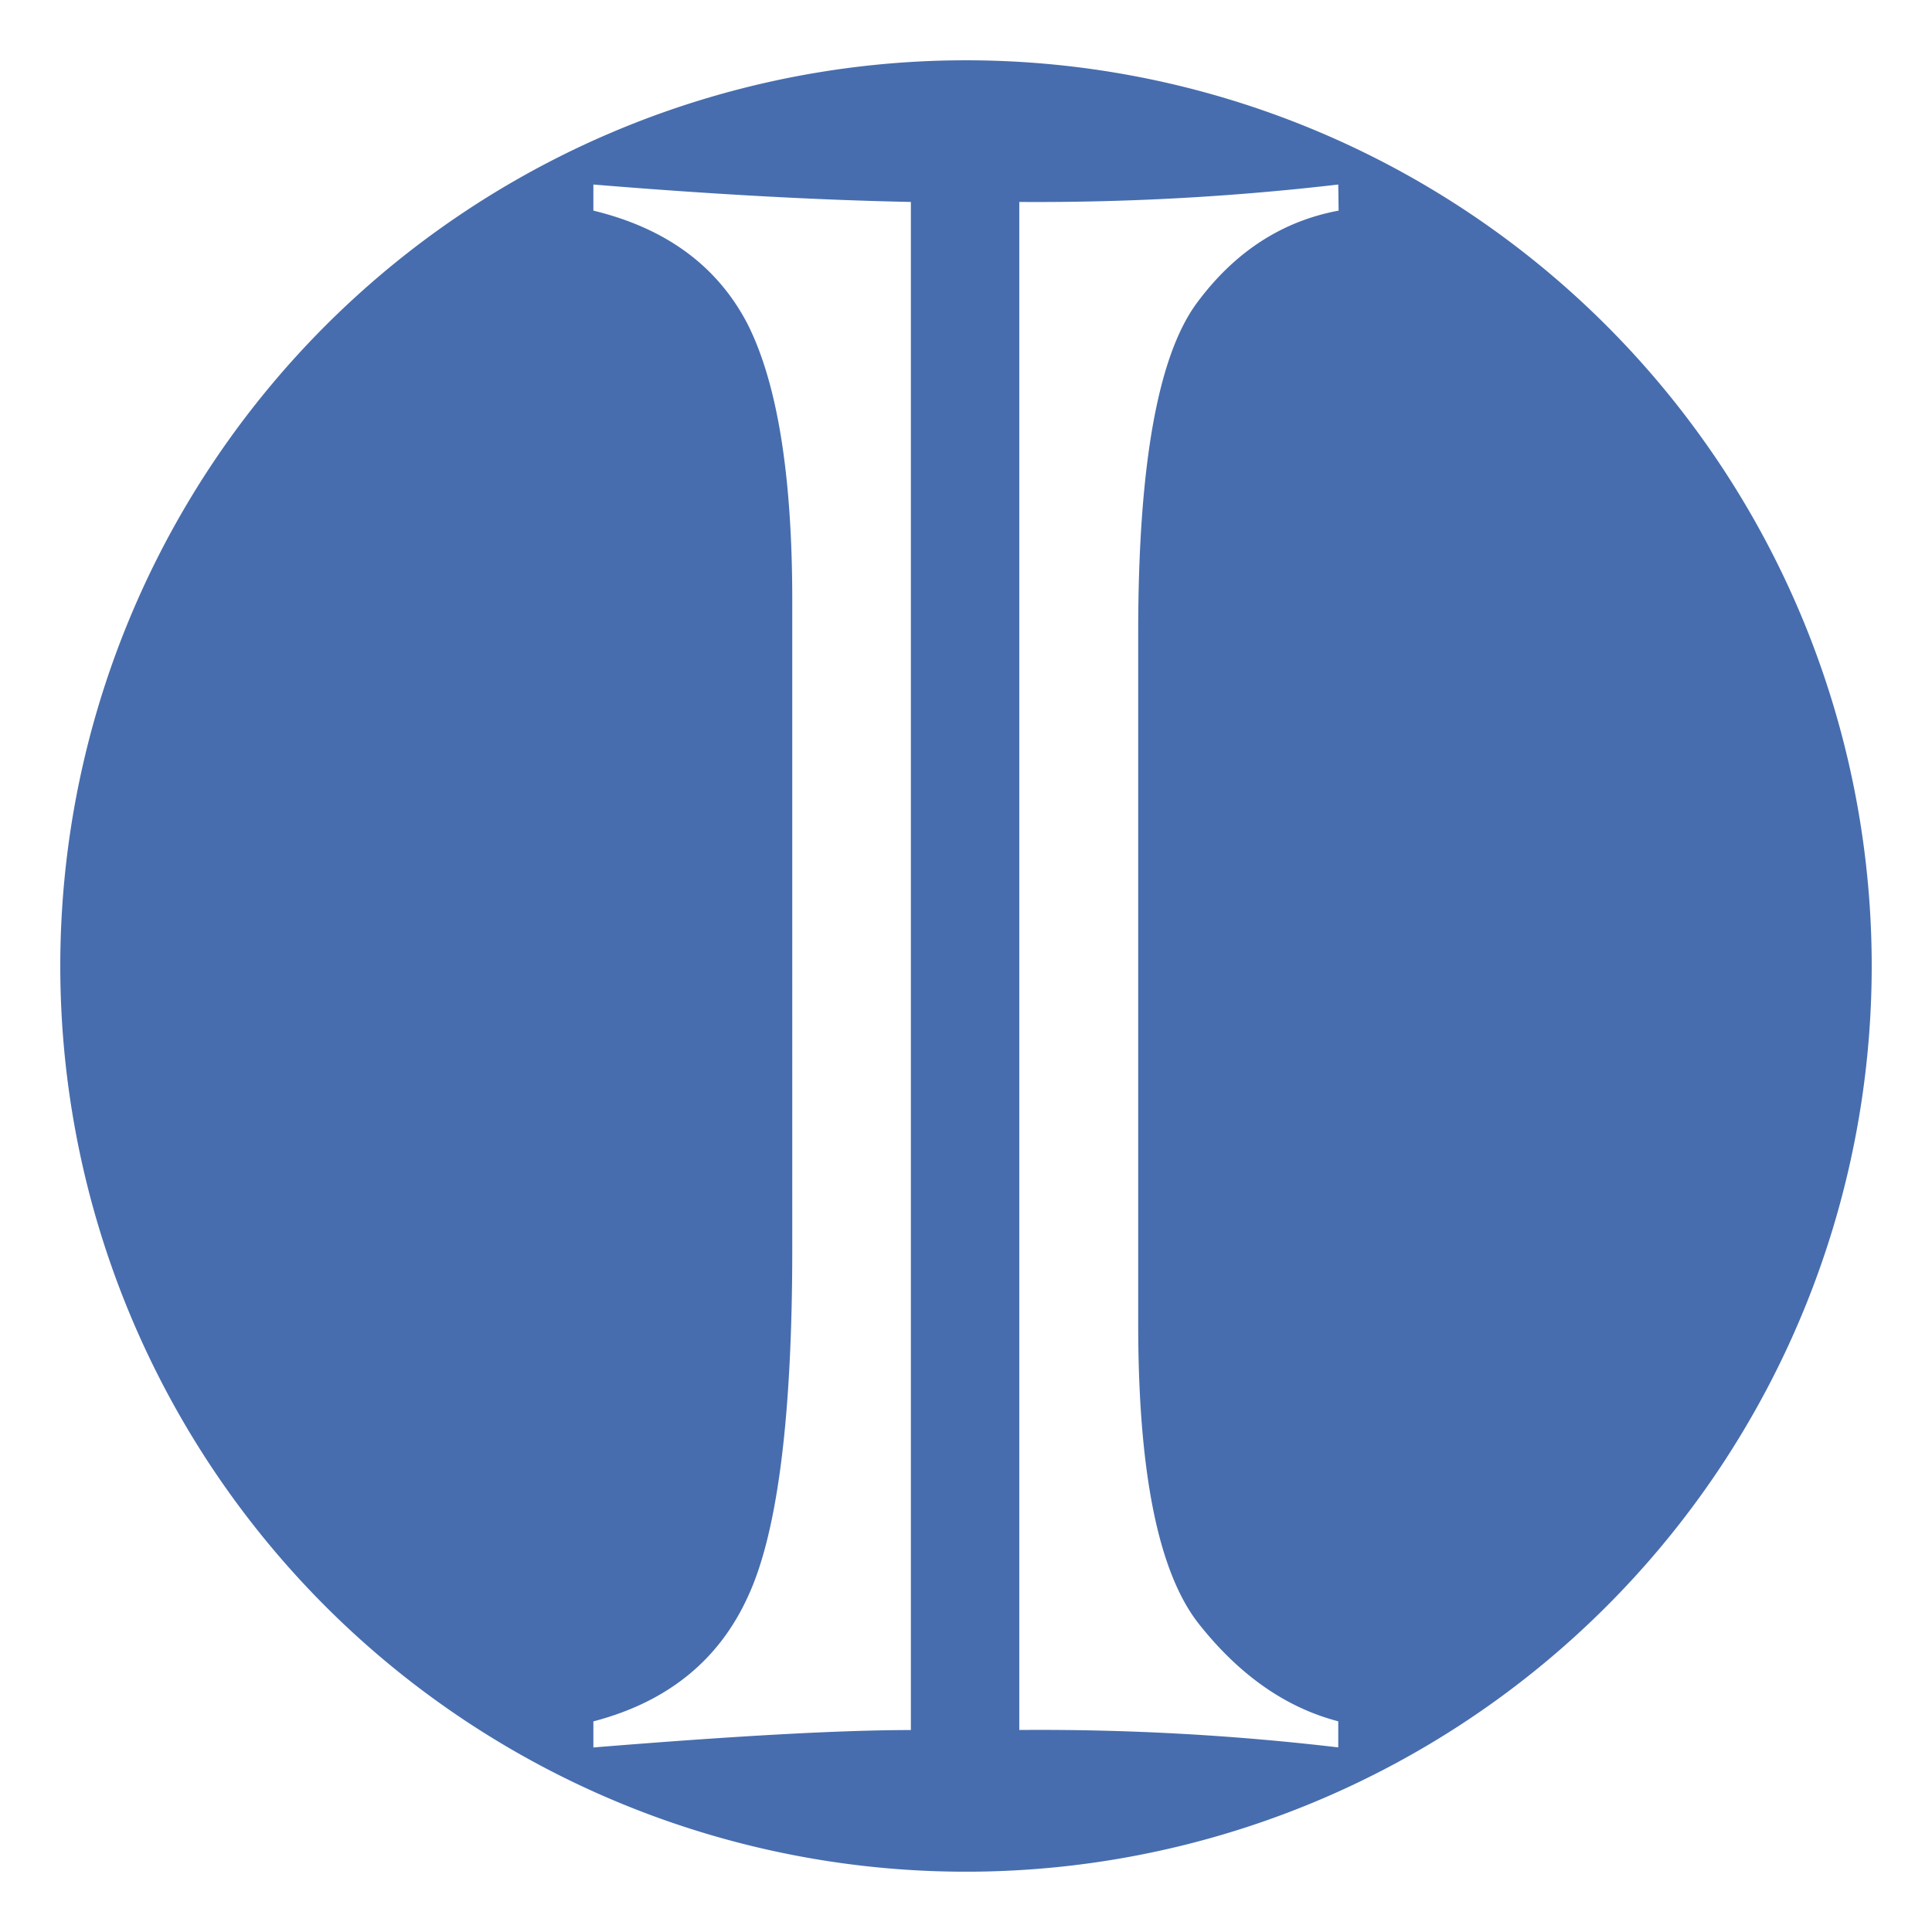<svg id="a67bec60-b58f-41c1-bb92-35a740f11172" data-name="b11599e5-760b-4926-8dd1-900dcfe314cf" xmlns="http://www.w3.org/2000/svg" viewBox="0 0 265 265"><defs><style>.bd61c687-693c-4271-b63d-49e5b8933c2b{fill:none}</style></defs><path d="M256.73 132.5A124.23 124.23 0 0 0 132.53 8.27h-.06A124.23 124.23 0 1 0 256.73 132.5ZM124.94 237.3q-14.32 0-43.55 2.39v-3.58q15.31-4 21.28-17.3 6-13.12 6-47.53V82.39q0-25.85-6.16-38-6.21-11.89-21.12-15.5v-3.58q24.26 2 43.55 2.39Zm58.67-208.41q-11.73 2.19-19.49 12.73-8 10.93-8 45.14v94.86q0 30.63 8.35 41.16t19.09 13.32v3.58a349.51 349.51 0 0 0-43.75-2.39V27.7a357.28 357.28 0 0 0 43.75-2.39Z" style="fill:#476dae"/><path class="bd61c687-693c-4271-b63d-49e5b8933c2b" d="M77.32 28.89Q92.23 32.51 98.4 44.4q6.18 12.14 6.16 38v88.89q0 34.41-6 47.53-6 13.32-21.28 17.3v3.58q29.25-2.38 43.55-2.39V27.7q-19.26-.39-43.51-2.39ZM135.79 237.3a349.51 349.51 0 0 1 43.75 2.39v-3.58q-10.74-2.78-19.09-13.32t-8.35-41.16V86.76q0-34.2 8-45.14 7.77-10.54 19.49-12.73v-3.58a357.28 357.28 0 0 1-43.75 2.39Z"/></svg>